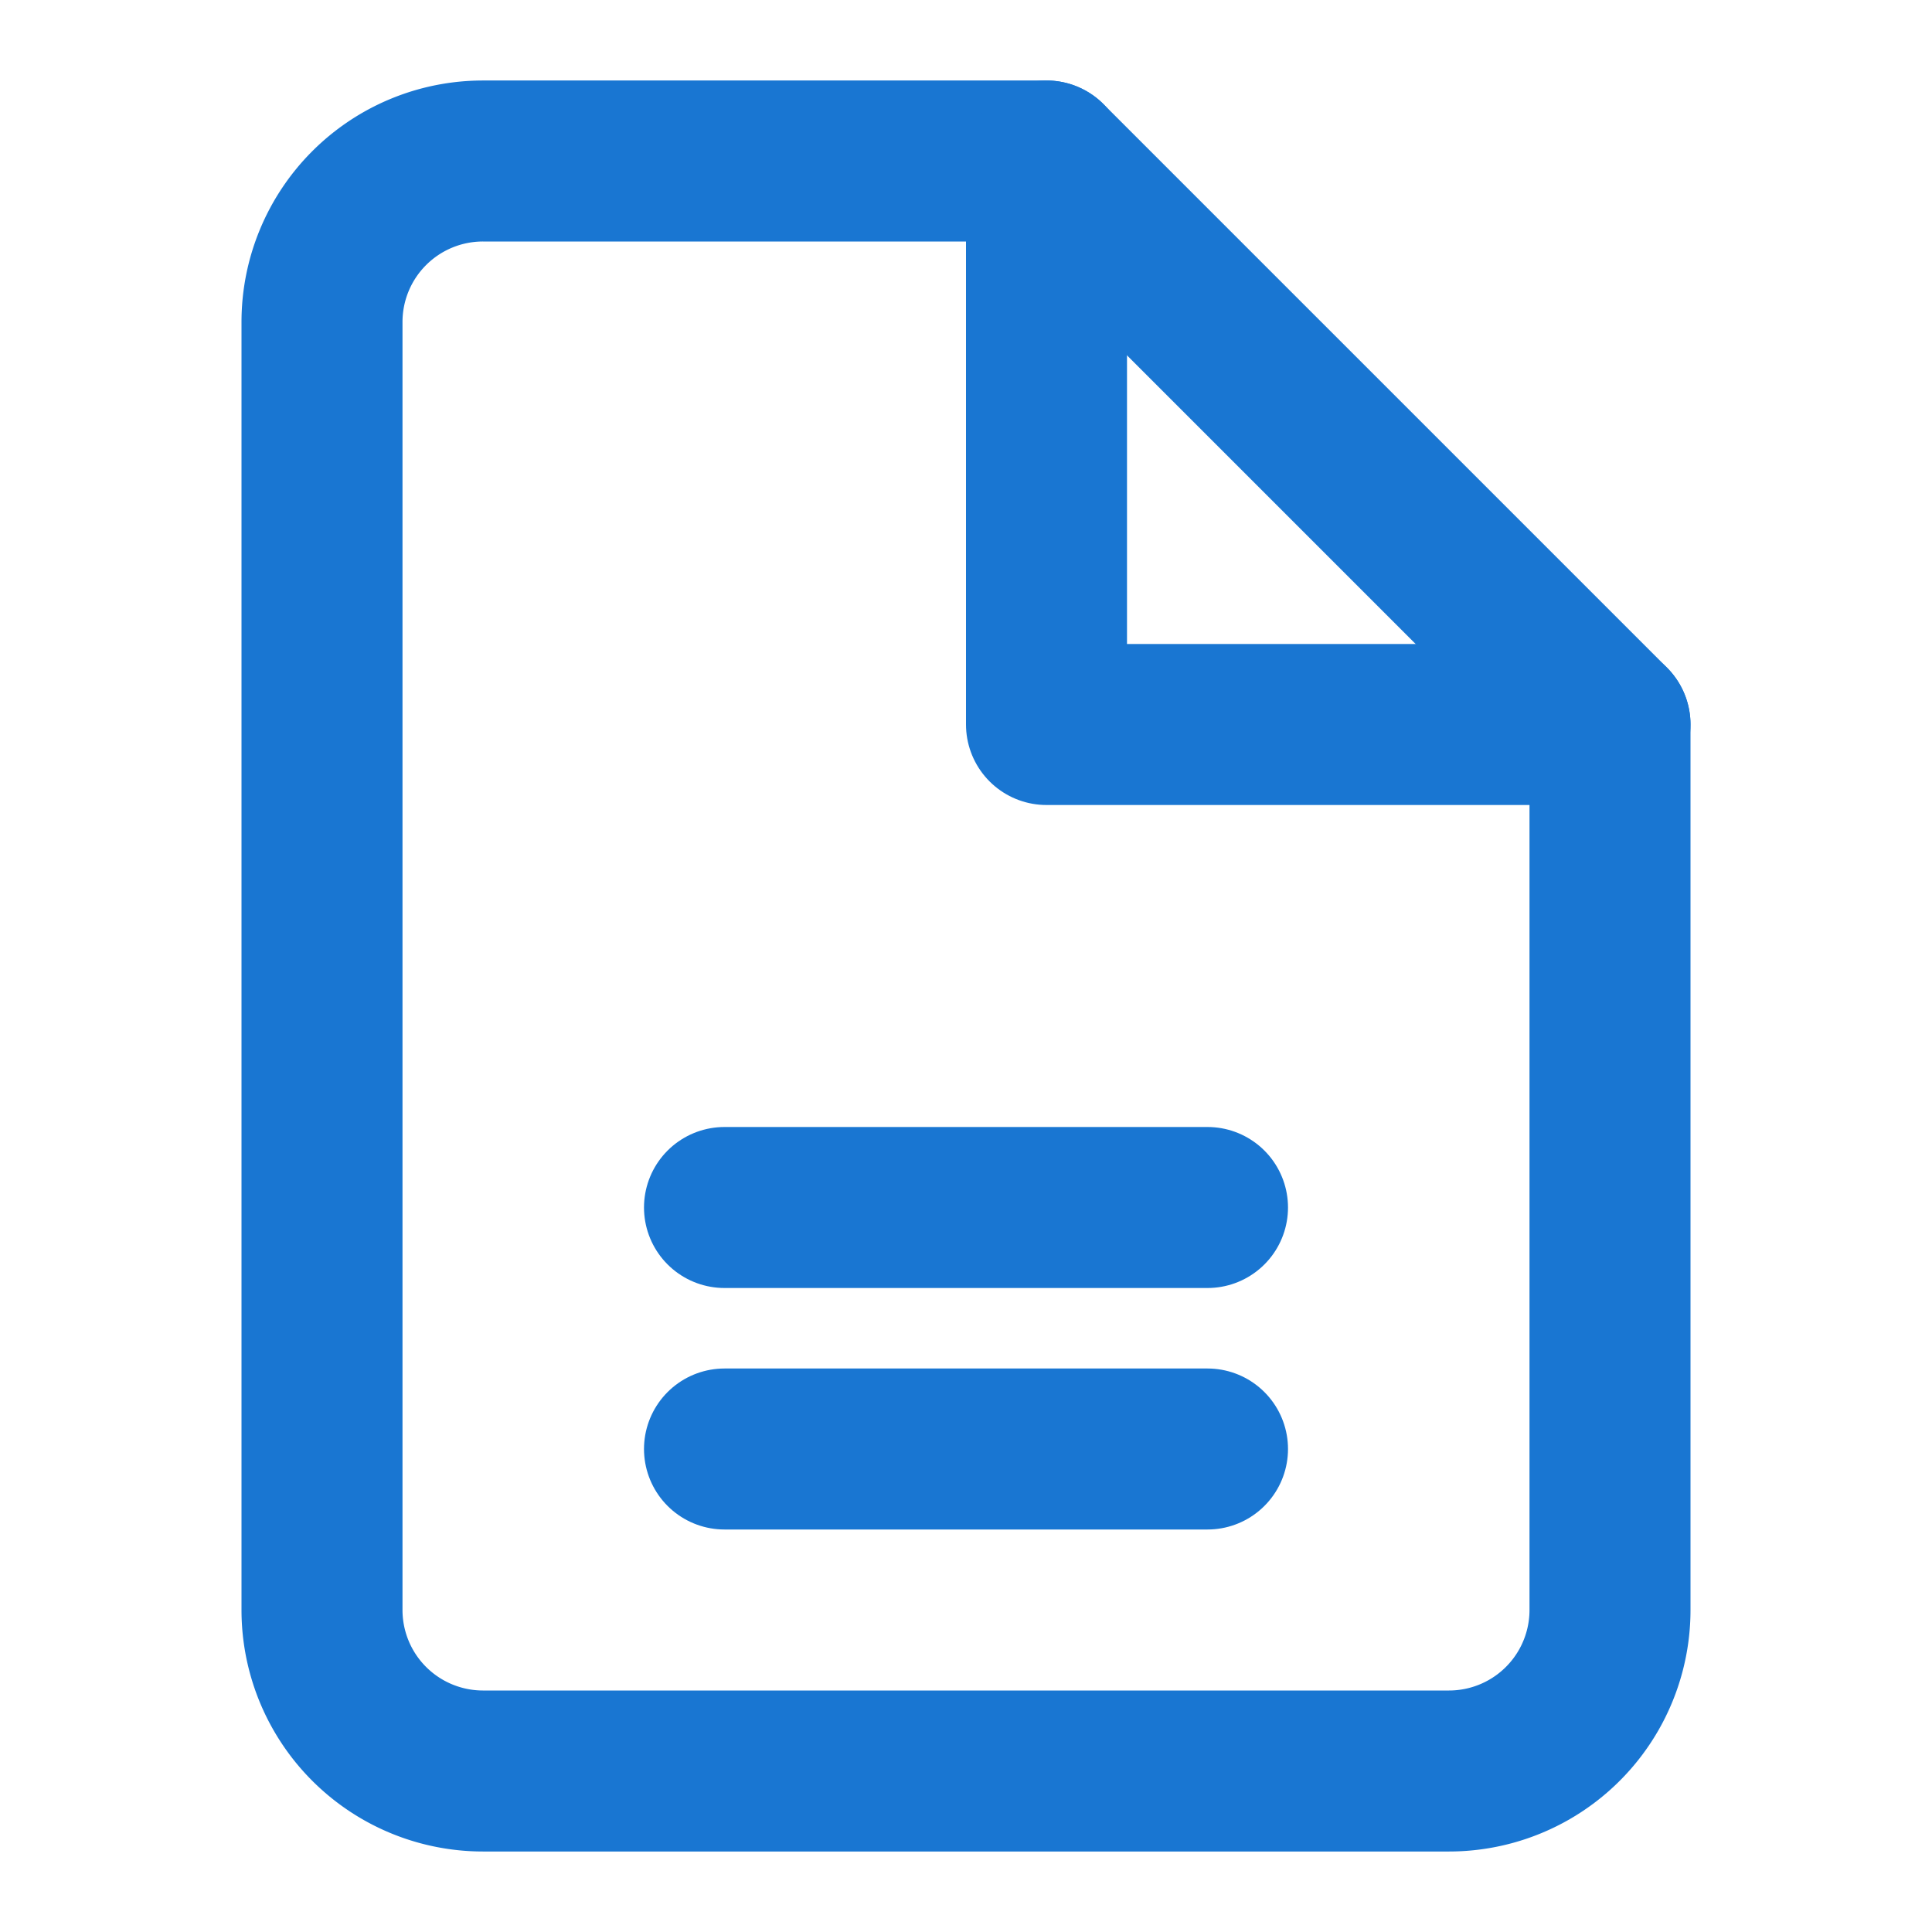 <svg xmlns="http://www.w3.org/2000/svg" width="60" height="60" viewBox="0 0 24 24" fill="none" stroke="#1976d2" stroke-width="2" stroke-linecap="round" stroke-linejoin="round">
  <path d="M13 2H6a2 2 0 0 0-2 2v16a2 2 0 0 0 2 2h12a2 2 0 0 0 2-2V9z"></path>
  <polyline points="13 2 13 9 20 9"></polyline>
  <line x1="9" y1="15" x2="15" y2="15"></line>
  <line x1="9" y1="18" x2="15" y2="18"></line>
</svg>